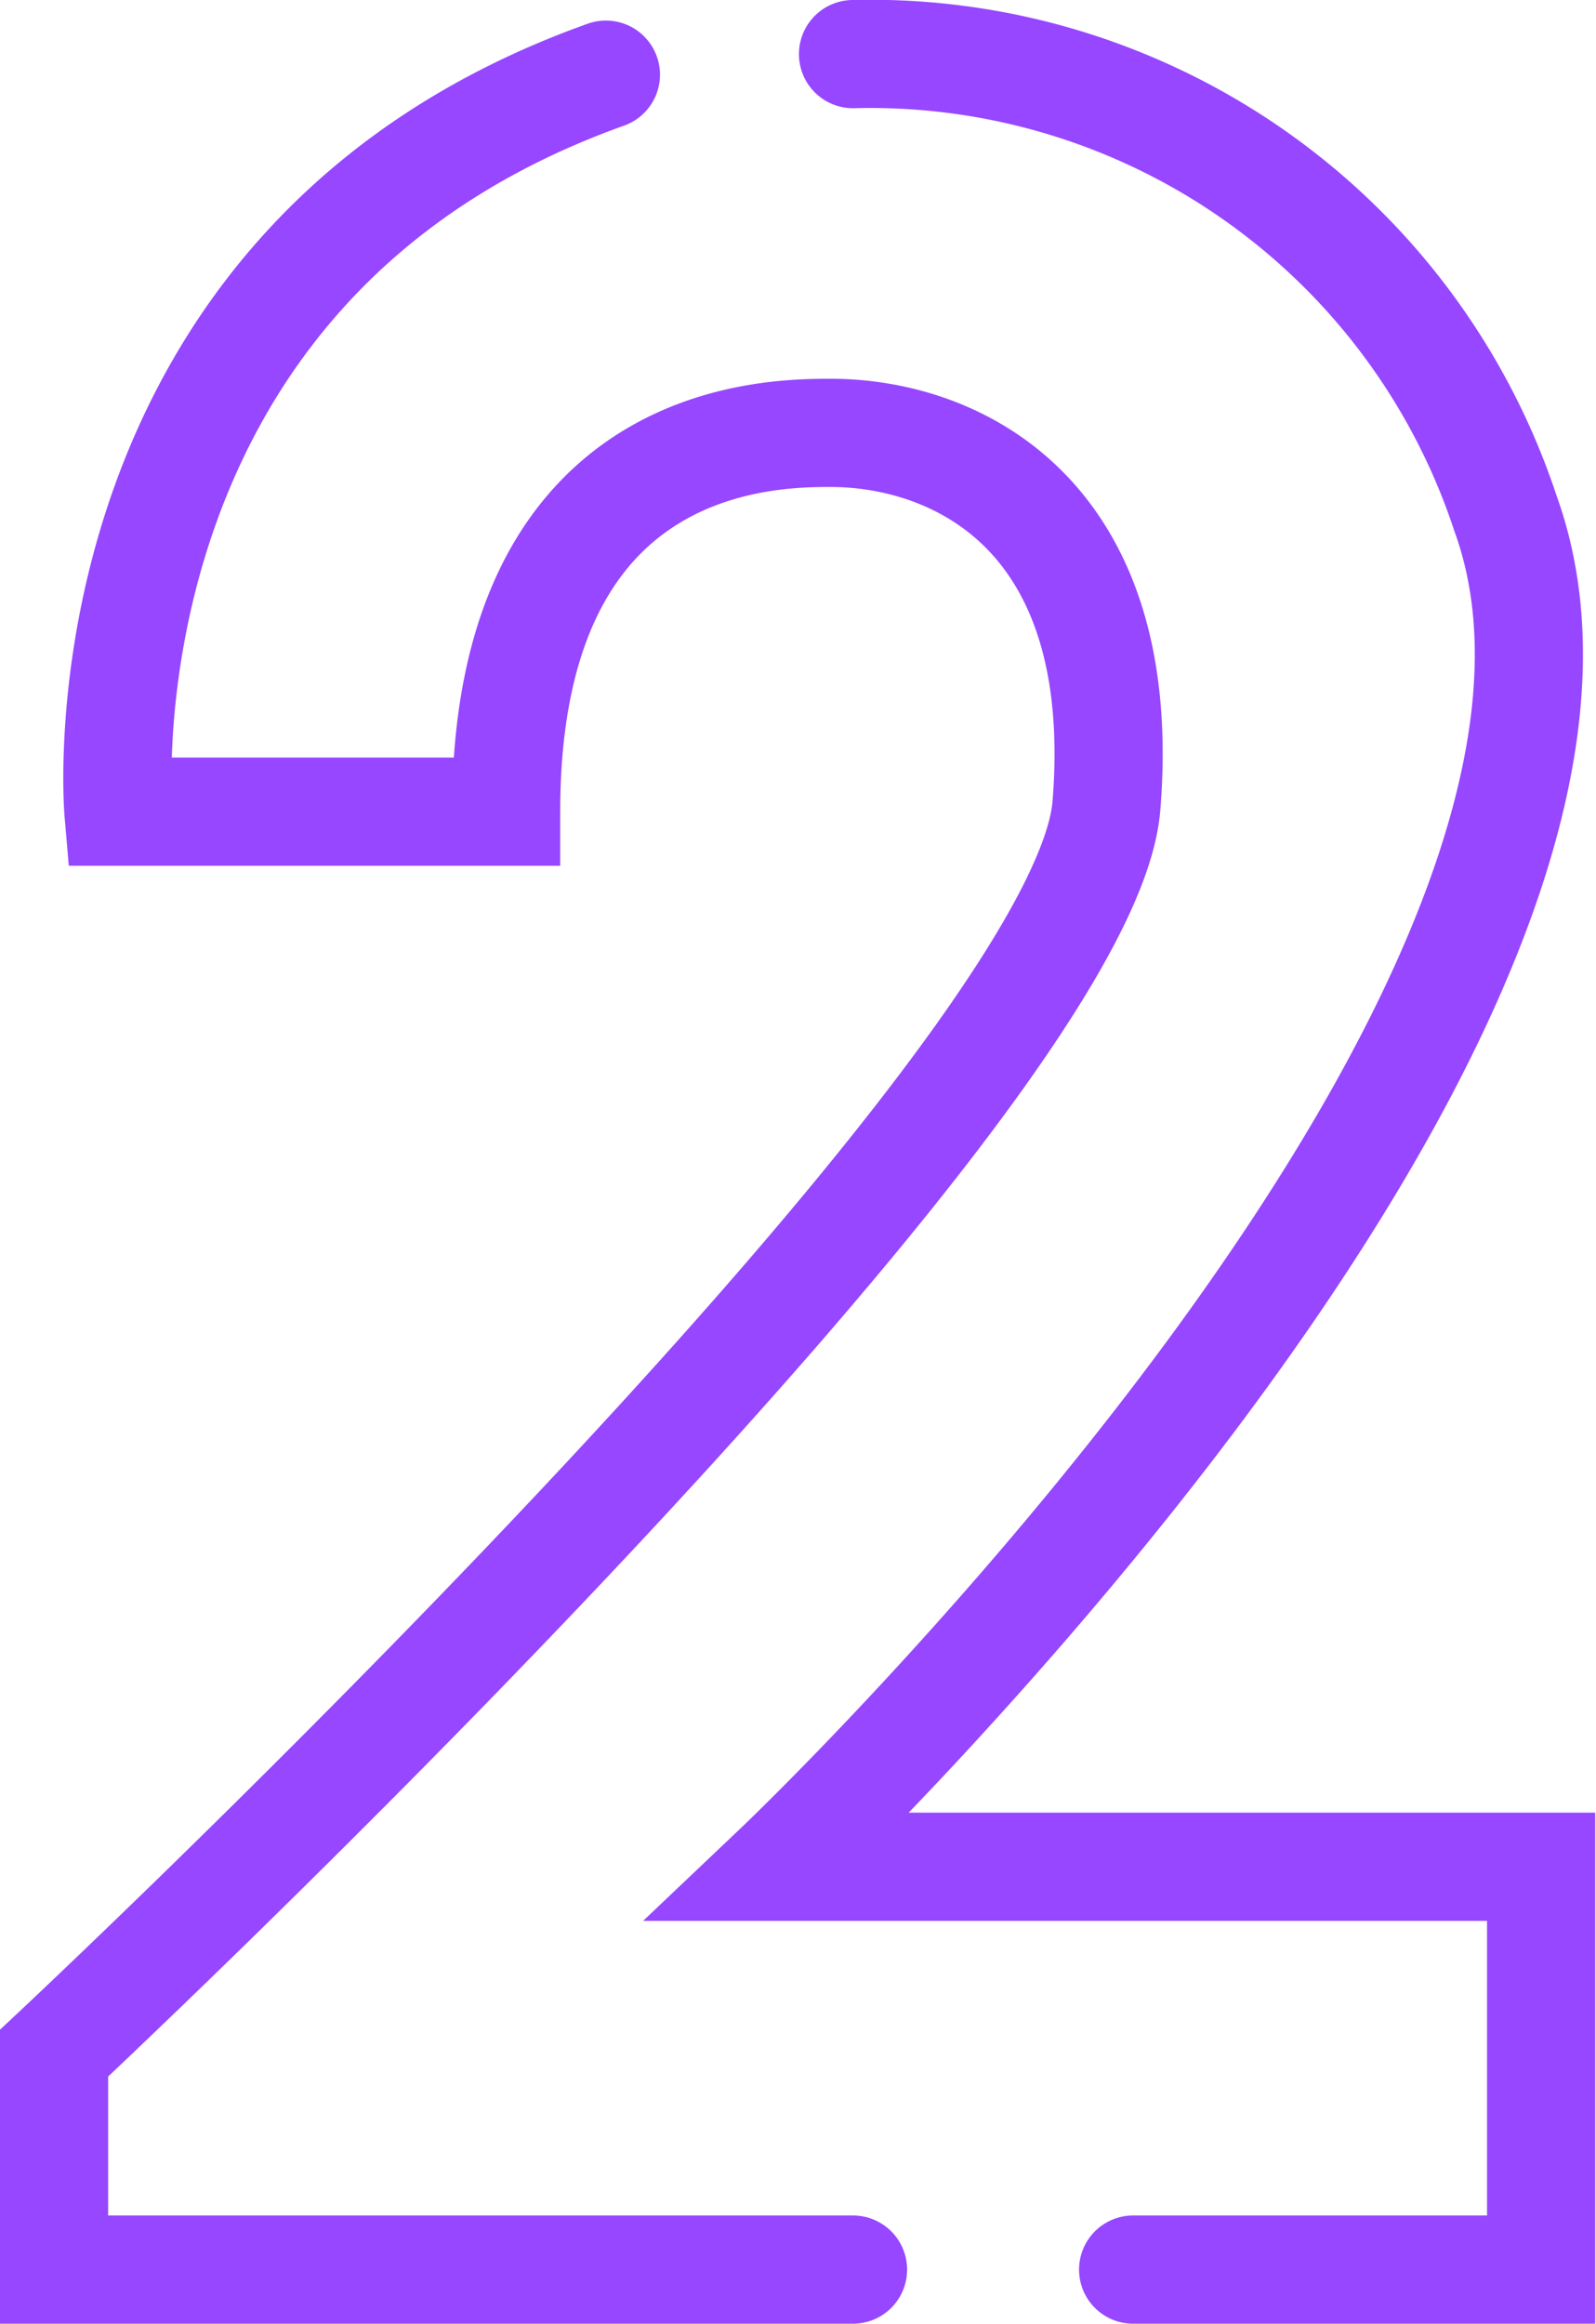 <svg id="Layer_1" data-name="Layer 1" xmlns="http://www.w3.org/2000/svg" viewBox="0 0 59.03 85.89"><defs><style>.cls-1{fill:none;stroke:#9747ff;stroke-linecap:round;stroke-miterlimit:10;stroke-width:4px;}</style></defs><path class="cls-1" d="M31.55,2h0A24.74,24.74,0,0,1,55.69,19C62.27,37.24,28.8,69,28.8,69H57V83.89H41.91M22.41,2.76C2.65,9.81,4.38,30,4.38,30H18.72c0-13.91,9.65-14,12-14,4.64,0,11.09,3,10.2,13.81C40,40.36,2,75.89,2,75.89v8H31.55"/></svg>